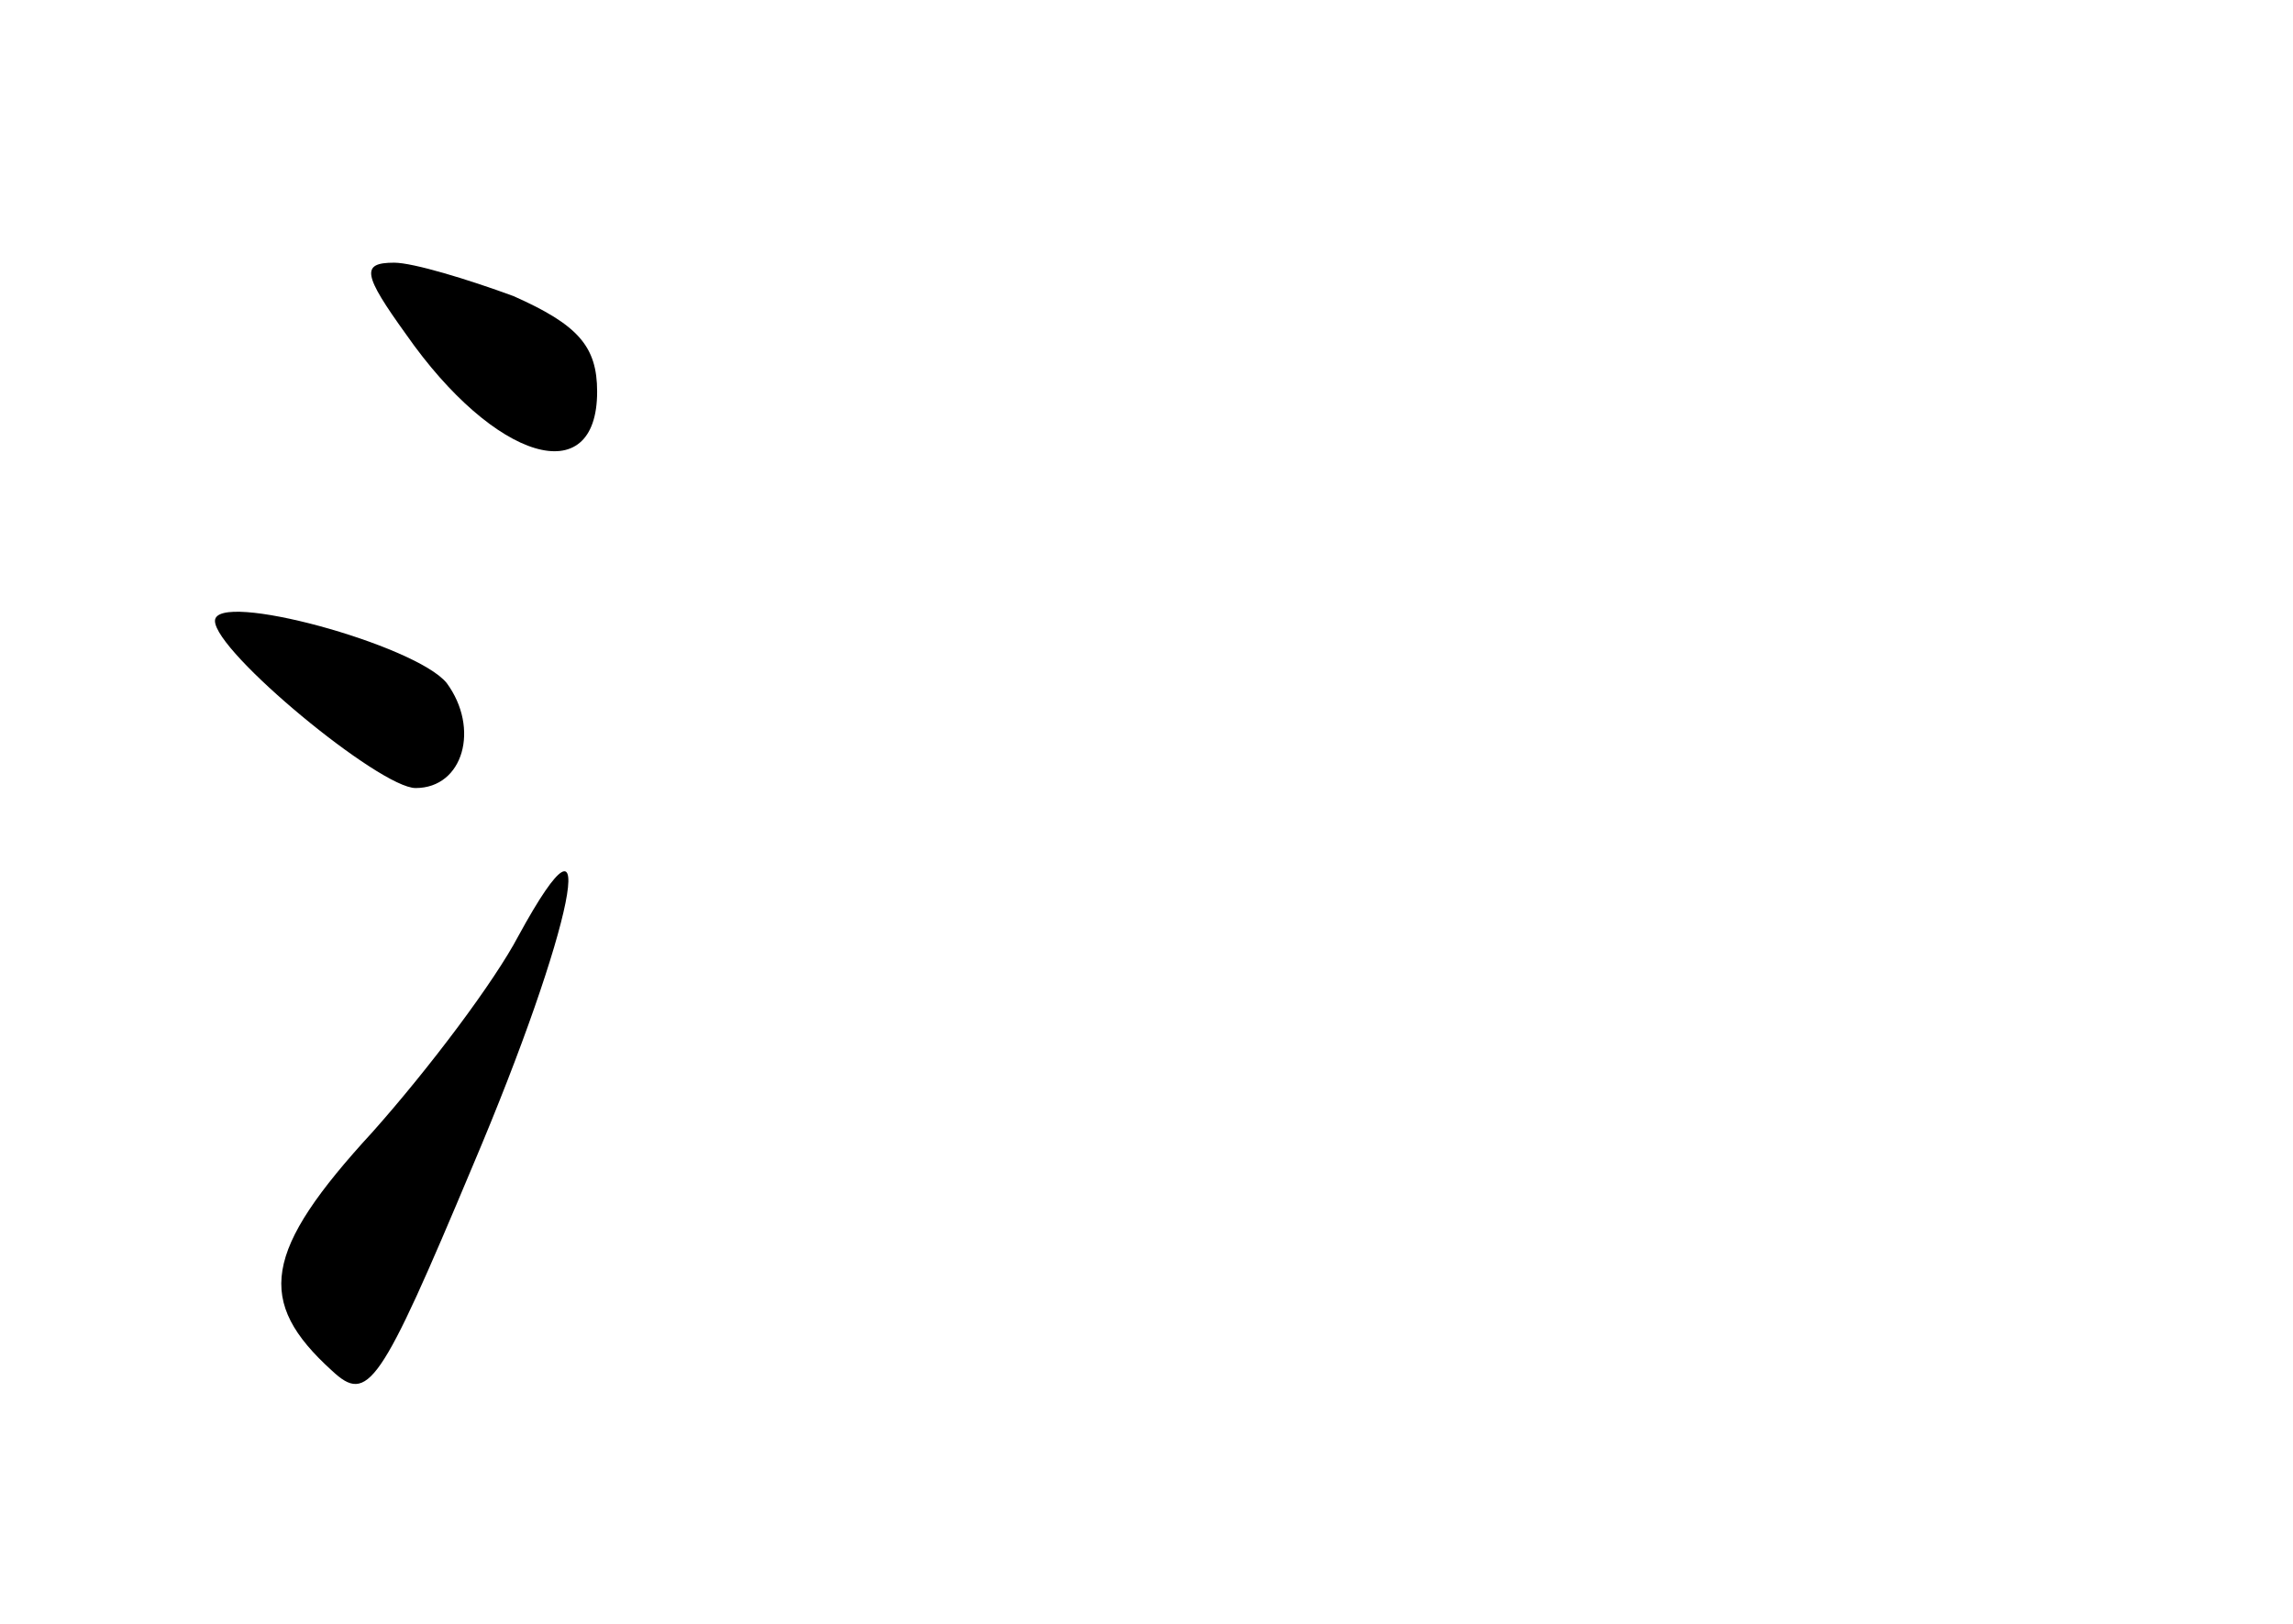 <?xml version="1.0" standalone="no"?>
<!DOCTYPE svg PUBLIC "-//W3C//DTD SVG 20010904//EN"
 "http://www.w3.org/TR/2001/REC-SVG-20010904/DTD/svg10.dtd">
<svg version="1.0" xmlns="http://www.w3.org/2000/svg"
 width="96pt" height="68pt" viewBox="0 0 96 68"
 preserveAspectRatio="xMidYMid meet">
<g transform="translate(0,68) scale(0.1,-0.1)"
fill="#000000" stroke="none">
<path d="M170 540 c37 -53 80 -66 80 -24 0 19 -8 28 -35 40 -19 7 -42 14 -50
14 -14 0 -13 -5 5 -30z"/>
<path d="M90 420 c0 -13 69 -70 84 -70 20 0 27 25 13 44 -13 16 -97 39 -97 26z"/>
<path d="M217 288 c-10 -19 -37 -55 -61 -82 -46 -50 -49 -71 -17 -100 15 -14
20 -7 59 86 42 99 55 162 19 96z"/>
</g>
</svg>
